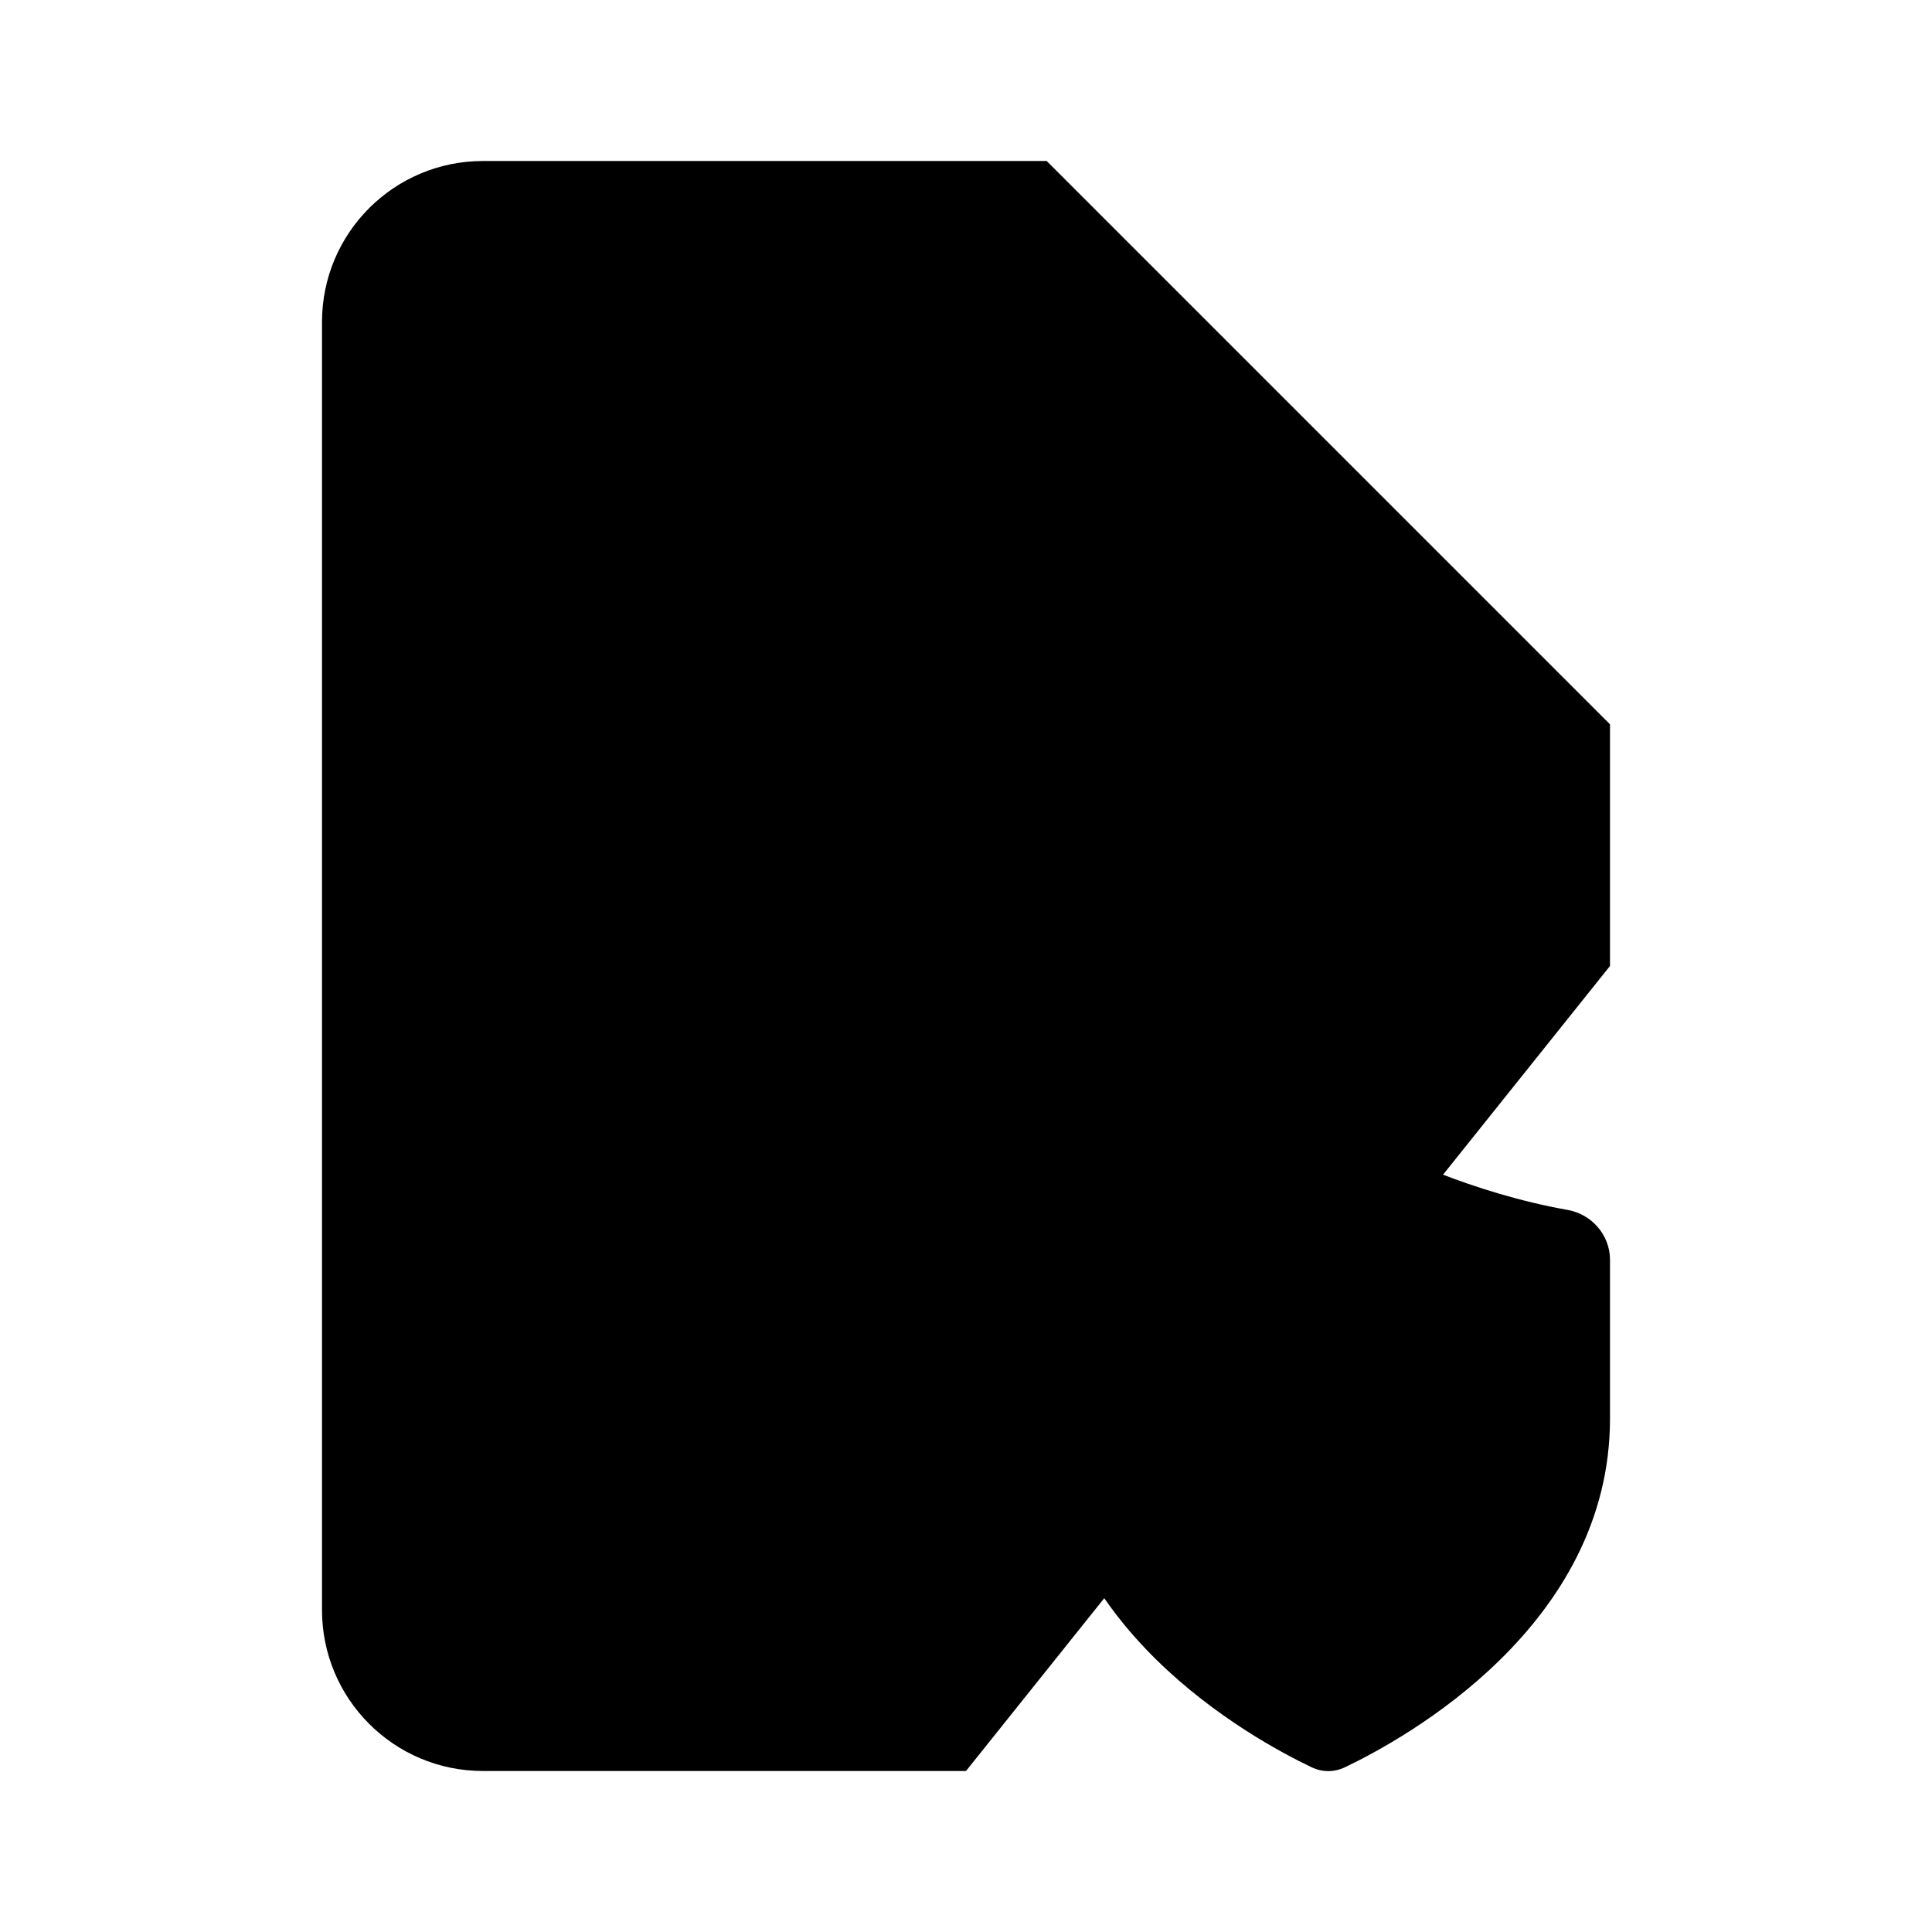 <svg viewBox="0 0 24 24" xmlns="http://www.w3.org/2000/svg"><path d="M20 12V9L13 2H6C4.895 2 4 2.895 4 4V20C4 21.105 4.895 22 6 22H12"/><path d="M13 2V7C13 8.105 13.895 9 15 9H20"/><path d="M20 17.622V15.651C20 15.341 19.772 15.084 19.477 15.031C18.287 14.818 17.299 14.345 16.817 14.082C16.62 13.975 16.38 13.975 16.183 14.082C15.701 14.345 14.713 14.818 13.523 15.031C13.228 15.084 13 15.341 13 15.651V17.622C13 20.193 15.542 21.596 16.294 21.954C16.426 22.017 16.574 22.017 16.706 21.954C17.458 21.596 20 20.193 20 17.622Z"/></svg>